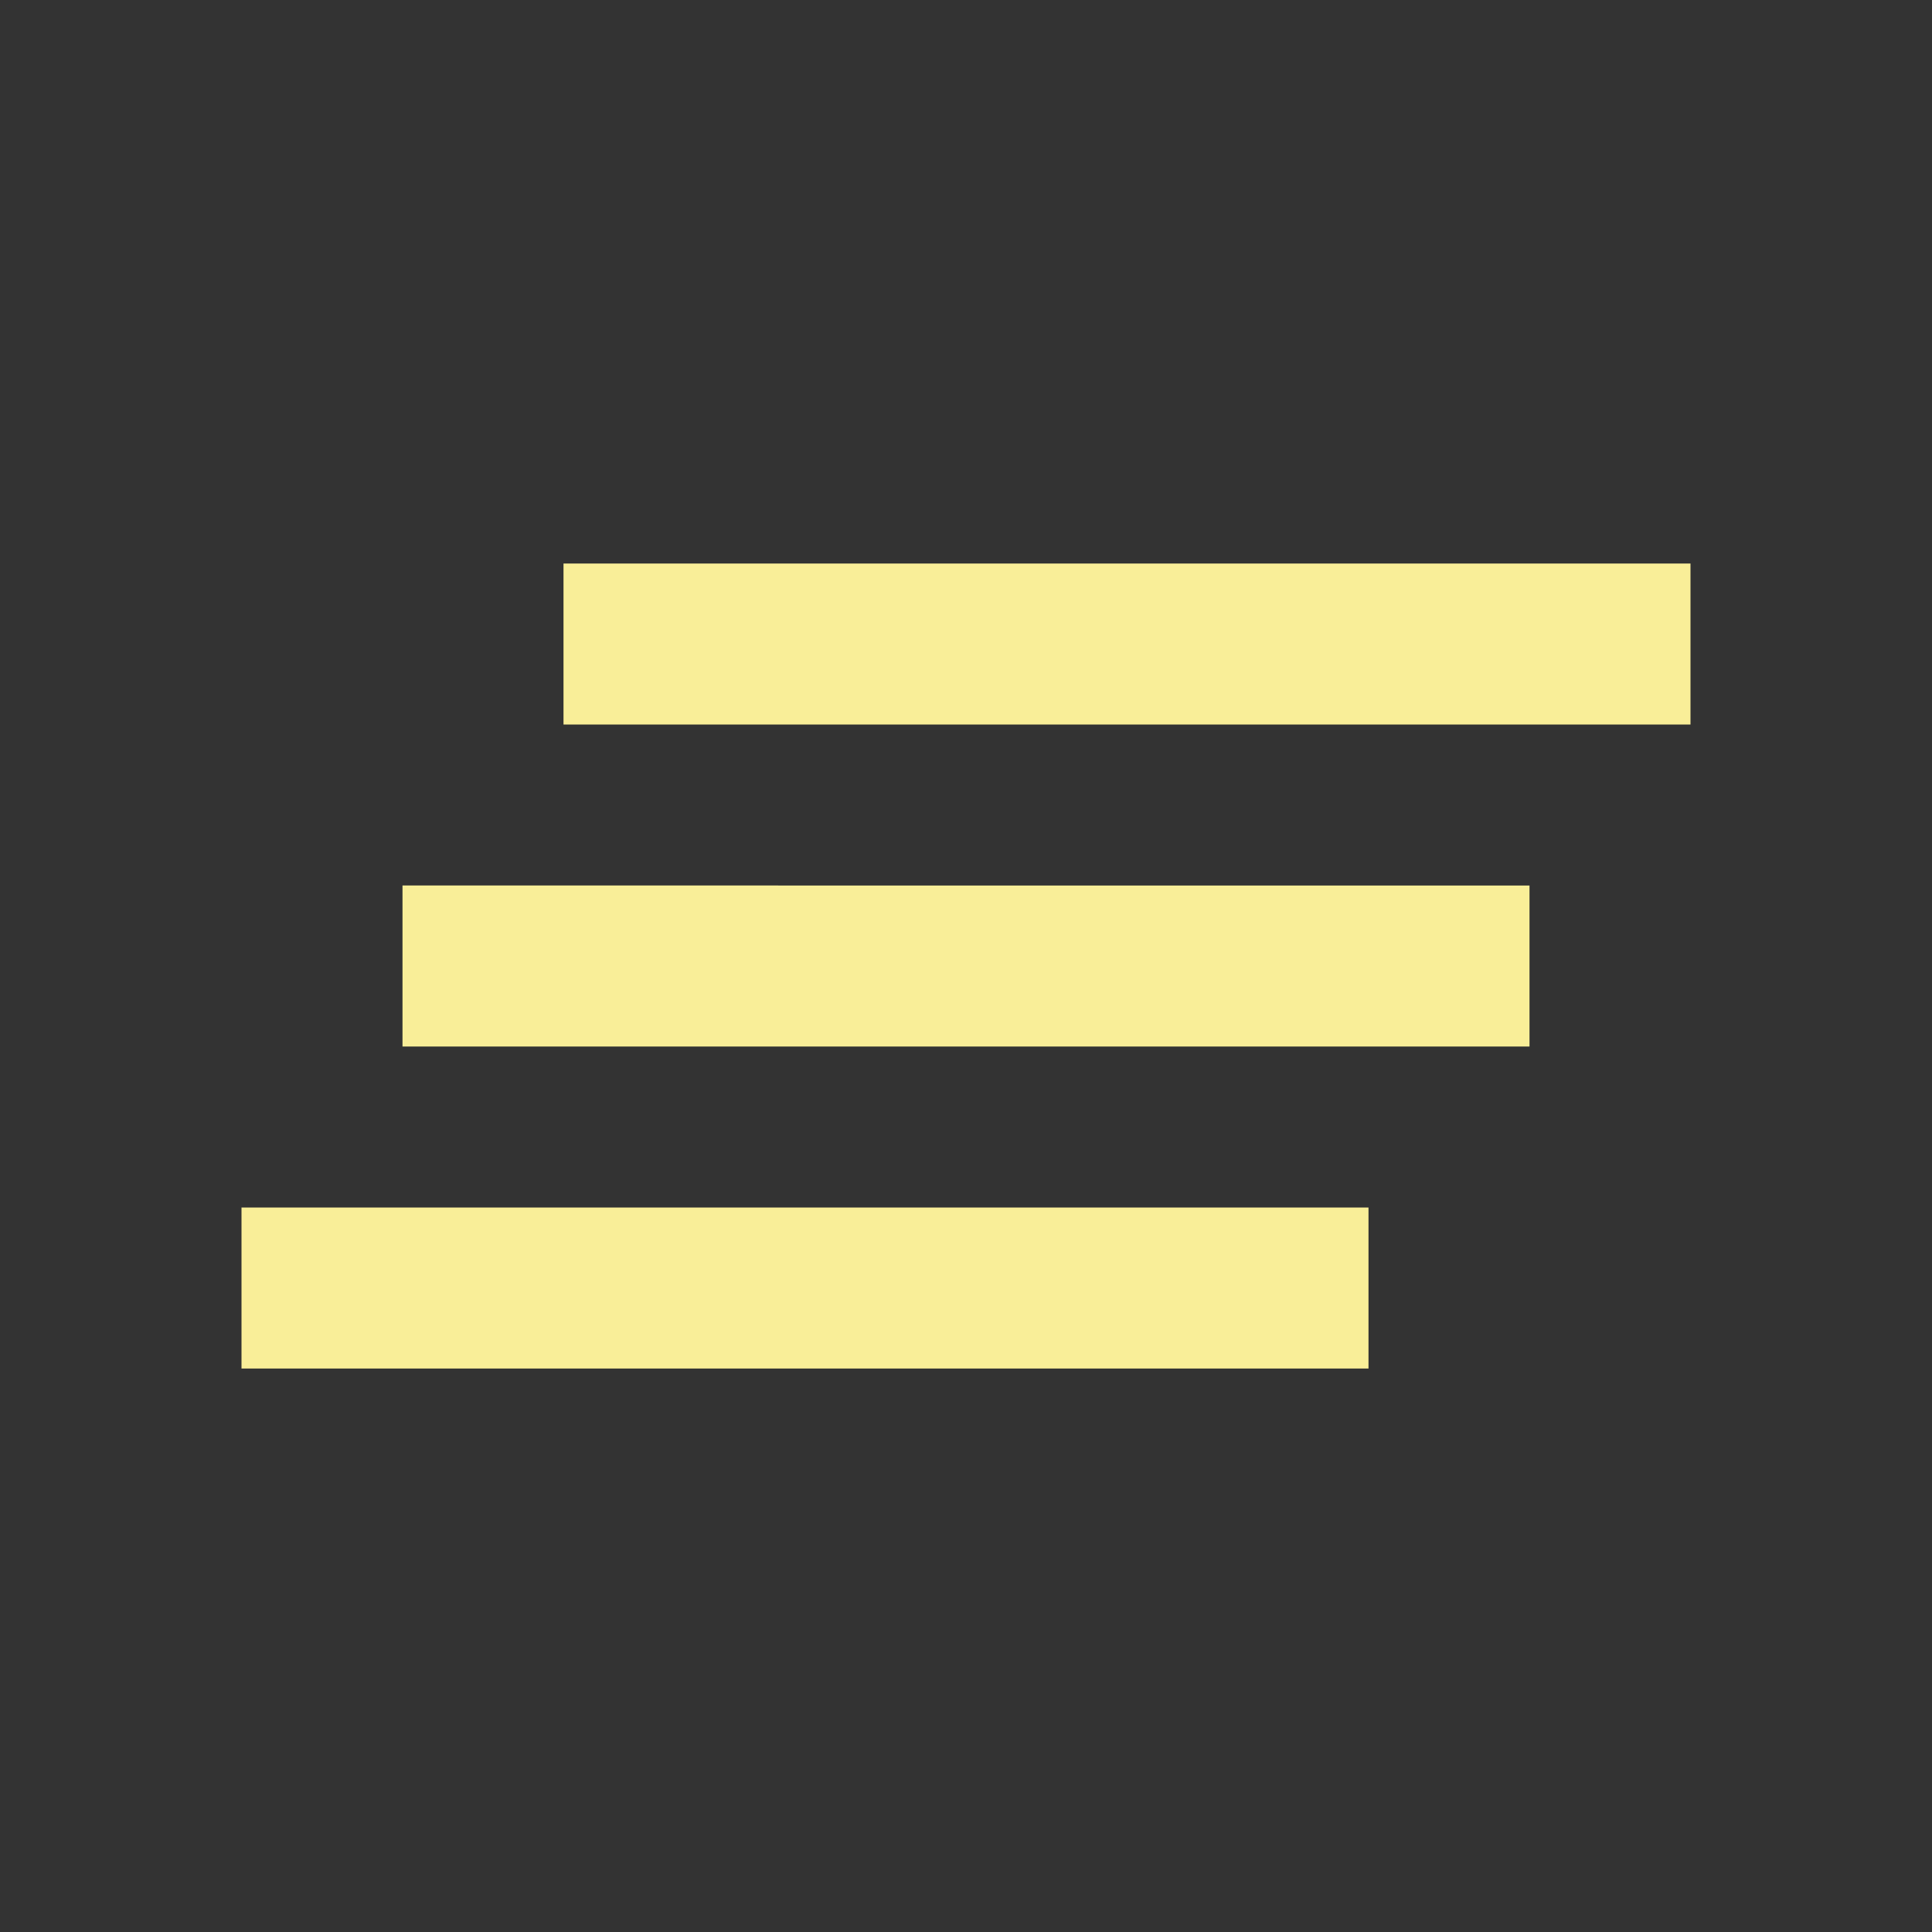<svg fill="#f9ee98" viewBox="0 0 48 48" xmlns="http://www.w3.org/2000/svg"><rect x="0" y="0" width="48" height="48" fill="#333333" stroke="none"/><path d="M10 26h28v-4H10v4zm-4 8h28v-4H6v4zm8-20v4h28v-4H14z"/></svg>